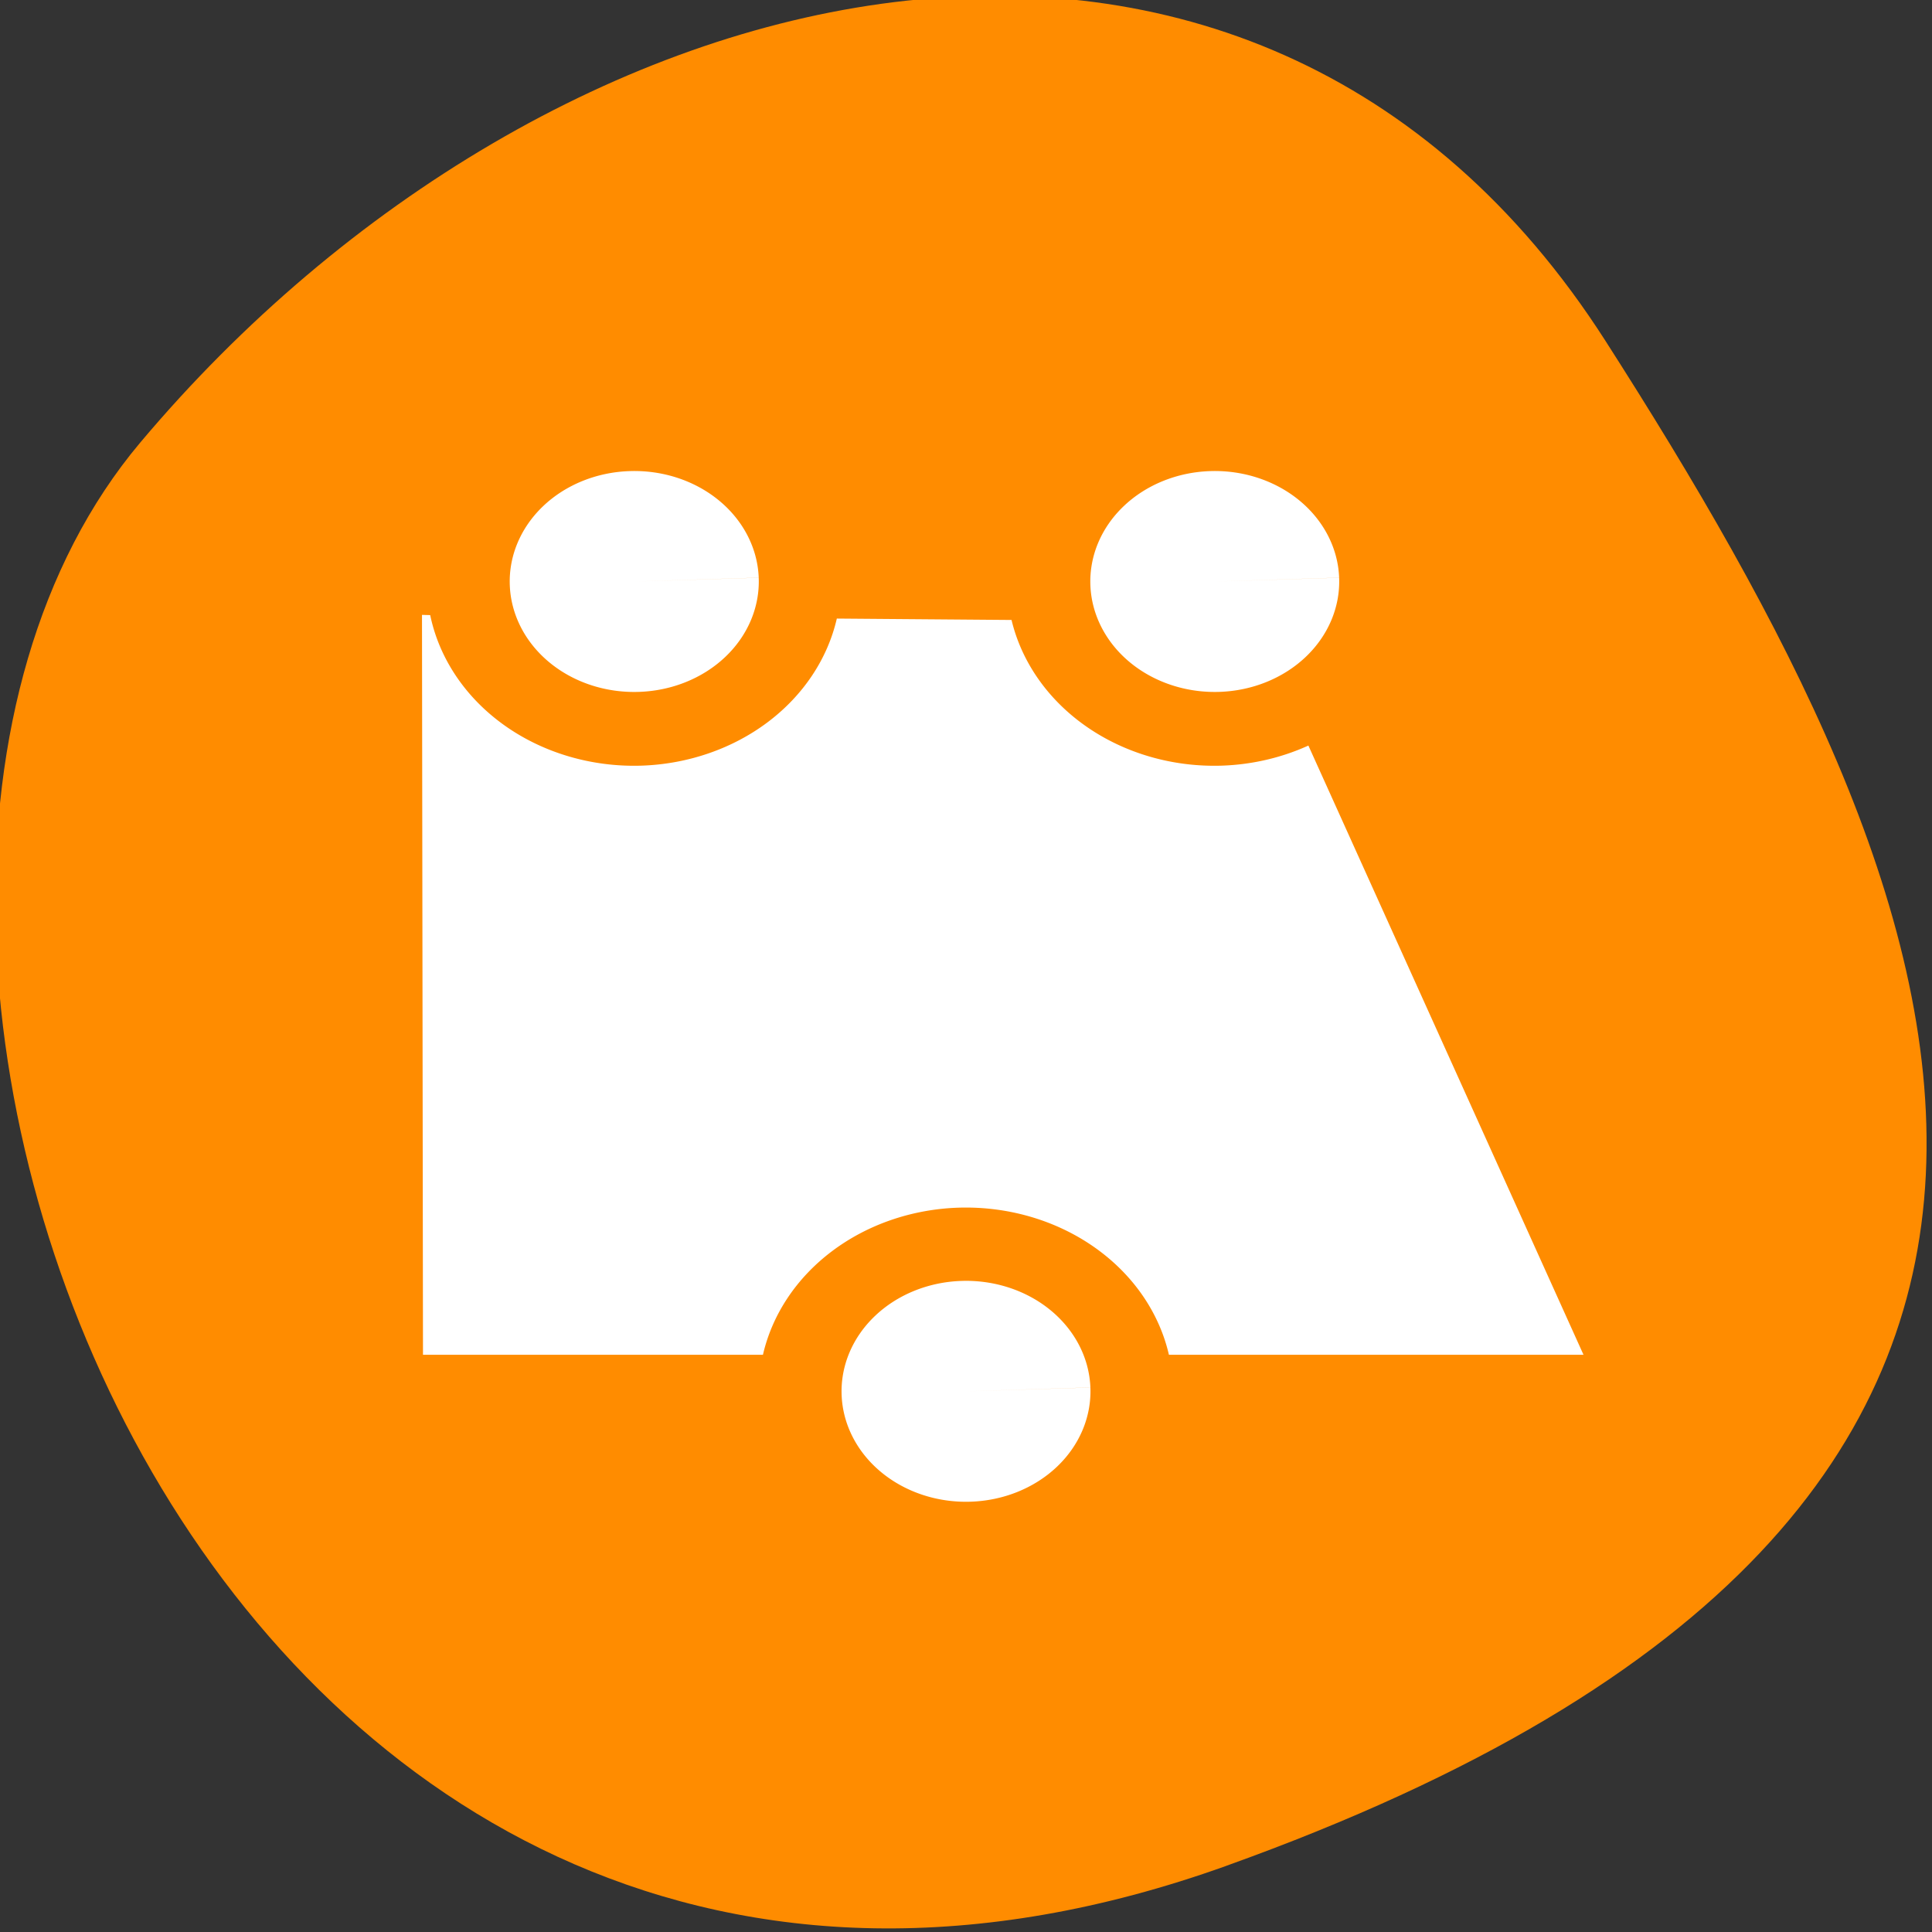<svg xmlns="http://www.w3.org/2000/svg" viewBox="0 0 256 256"><rect x="0" y="0" width="256" height="256" fill="#333333" stroke="none"/><defs><clipPath><path d="M 0,64 H64 V128 H0 z"/></clipPath></defs><g color="#000"><path d="m -1360.14 1641.33 c 46.11 -98.28 -119.59 -146.07 -181.85 -106.06 -62.25 40.01 -83.52 108.58 -13.01 143.08 70.51 34.501 148.75 61.26 194.86 -37.03 z" transform="matrix(0 1.037 1.357 0 -2064.79 1657.7)" fill="#ff8c00"/></g><g transform="matrix(10.987 0 0 9.755 45.05 52.669)" fill="#fff"><path d="m 0.989 2.953 l 0.012 10.05 h 4.1 a 2.5 2.5 0 0 1 2.359 -1.998 2.5 2.5 0 0 1 2.537 1.998 h 5 l -3.318 -8.275 a 2.5 2.5 0 0 1 -1.047 0.273 2.5 2.5 0 0 1 -2.533 -1.979 l -2.107 -0.019 a 2.5 2.5 0 0 1 -2.359 1.998 2.5 2.5 0 0 1 -2.545 -2.045 z"/><path d="M 9.05 13.448 A 1.5 1.5 0 0 1 7.6 14.999 1.5 1.5 0 0 1 6.05 13.553 1.5 1.5 0 0 1 7.494 12 1.5 1.5 0 0 1 9.05 13.447 L 7.547 13.5 z"/><path d="M 5.05 2.448 A 1.5 1.5 0 0 1 3.6 3.999 1.5 1.5 0 0 1 2.048 2.553 1.5 1.5 0 0 1 3.494 1 1.5 1.5 0 0 1 5.05 2.447 L 3.547 2.5 z"/><path d="M 12.05 2.448 A 1.5 1.5 0 0 1 10.6 3.999 1.5 1.5 0 0 1 9.05 2.553 1.5 1.5 0 0 1 10.494 1 1.5 1.5 0 0 1 12.05 2.447 L 10.547 2.5 z"/></g></svg>